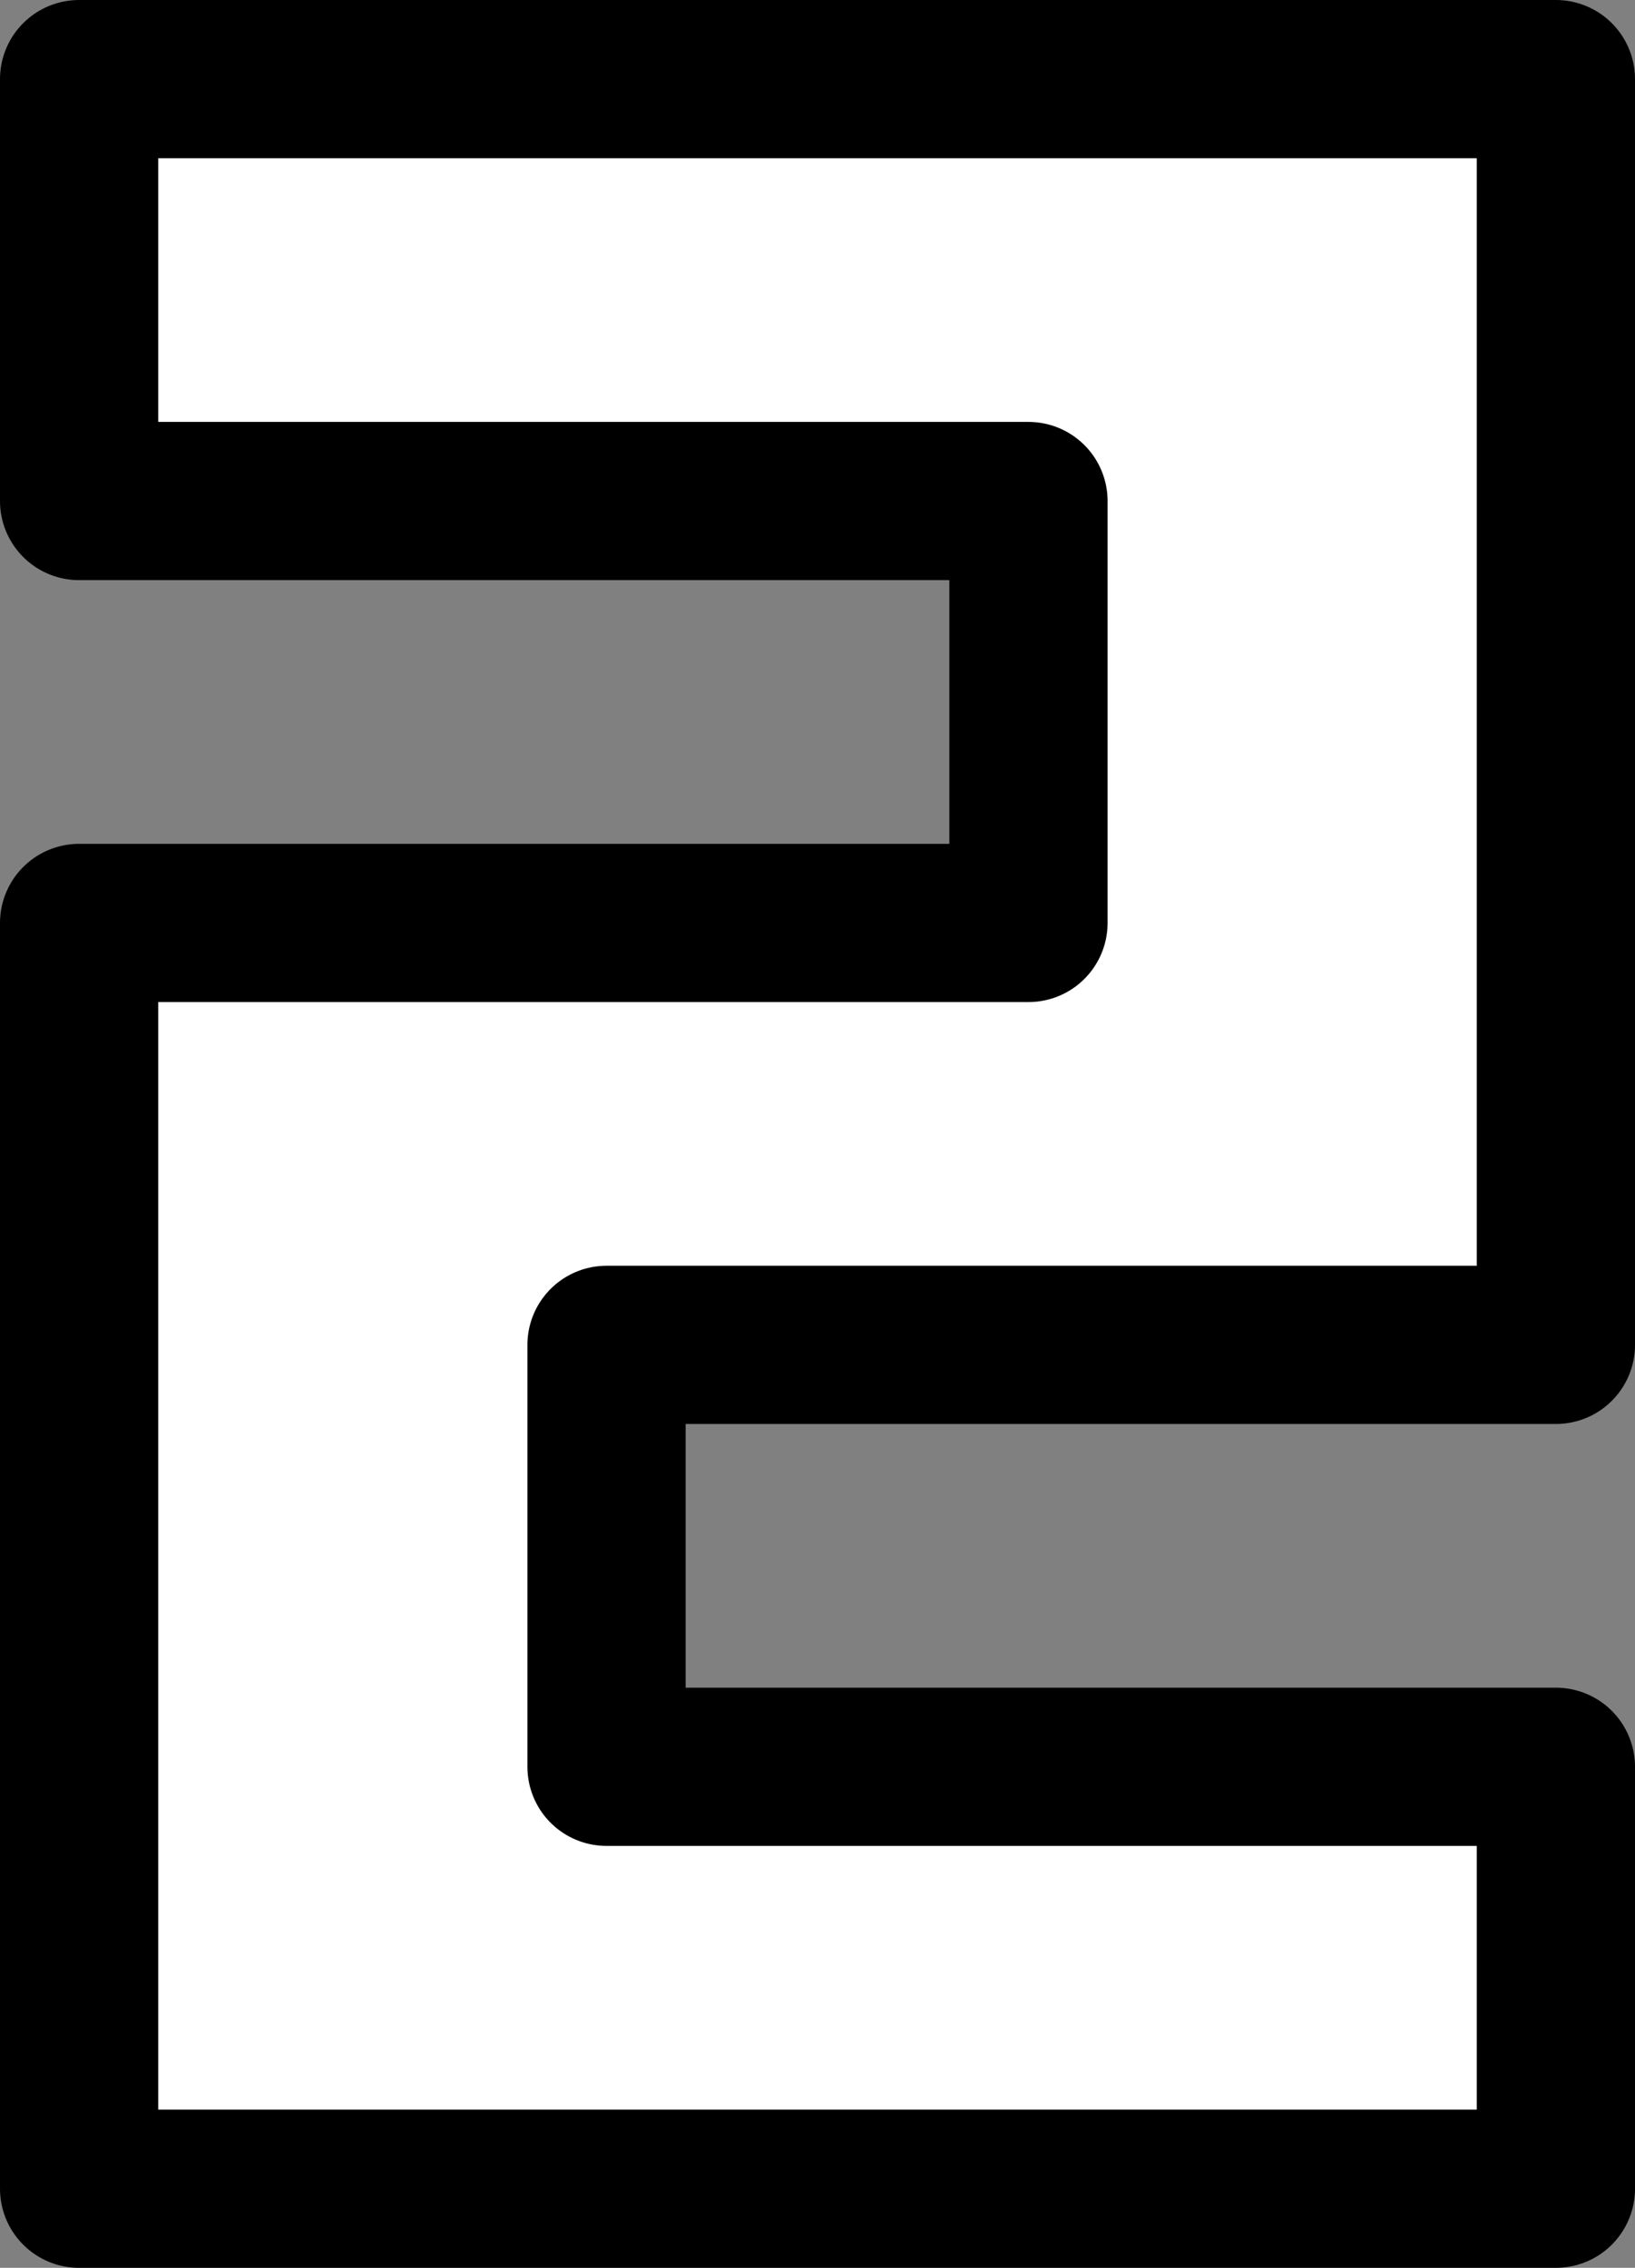 <?xml version="1.0" encoding="UTF-8" standalone="no"?>
<svg xmlns:xlink="http://www.w3.org/1999/xlink" height="43.0px" width="31.0px" xmlns="http://www.w3.org/2000/svg">
  <rect width="100%" height="100%" fill="#808080" stroke="none"/>
  <g transform="matrix(1.0, 0.0, 0.0, 1.0, -20.5, -8.5)">
    <path d="M50.0 34.0 L32.0 34.0 32.0 42.0 50.0 42.0 50.0 50.0 22.0 50.0 22.0 42.0 22.0 34.0 22.0 26.0 40.0 26.0 40.0 18.0 22.0 18.0 22.0 10.0 50.0 10.0 50.0 34.0" fill="#ffffff" fill-rule="evenodd" stroke="none"/>
    <path d="M50.0 34.0 L32.0 34.0 32.0 42.0 50.0 42.0 50.0 50.0 22.0 50.0 22.0 42.0 22.0 34.0 22.0 26.0 40.0 26.0 40.0 18.0 22.0 18.0 22.0 10.0 50.0 10.0 50.0 34.0 Z" fill="none" stroke="#000000" stroke-linecap="round" stroke-linejoin="round" stroke-width="3.0"/>
  </g>
</svg>
